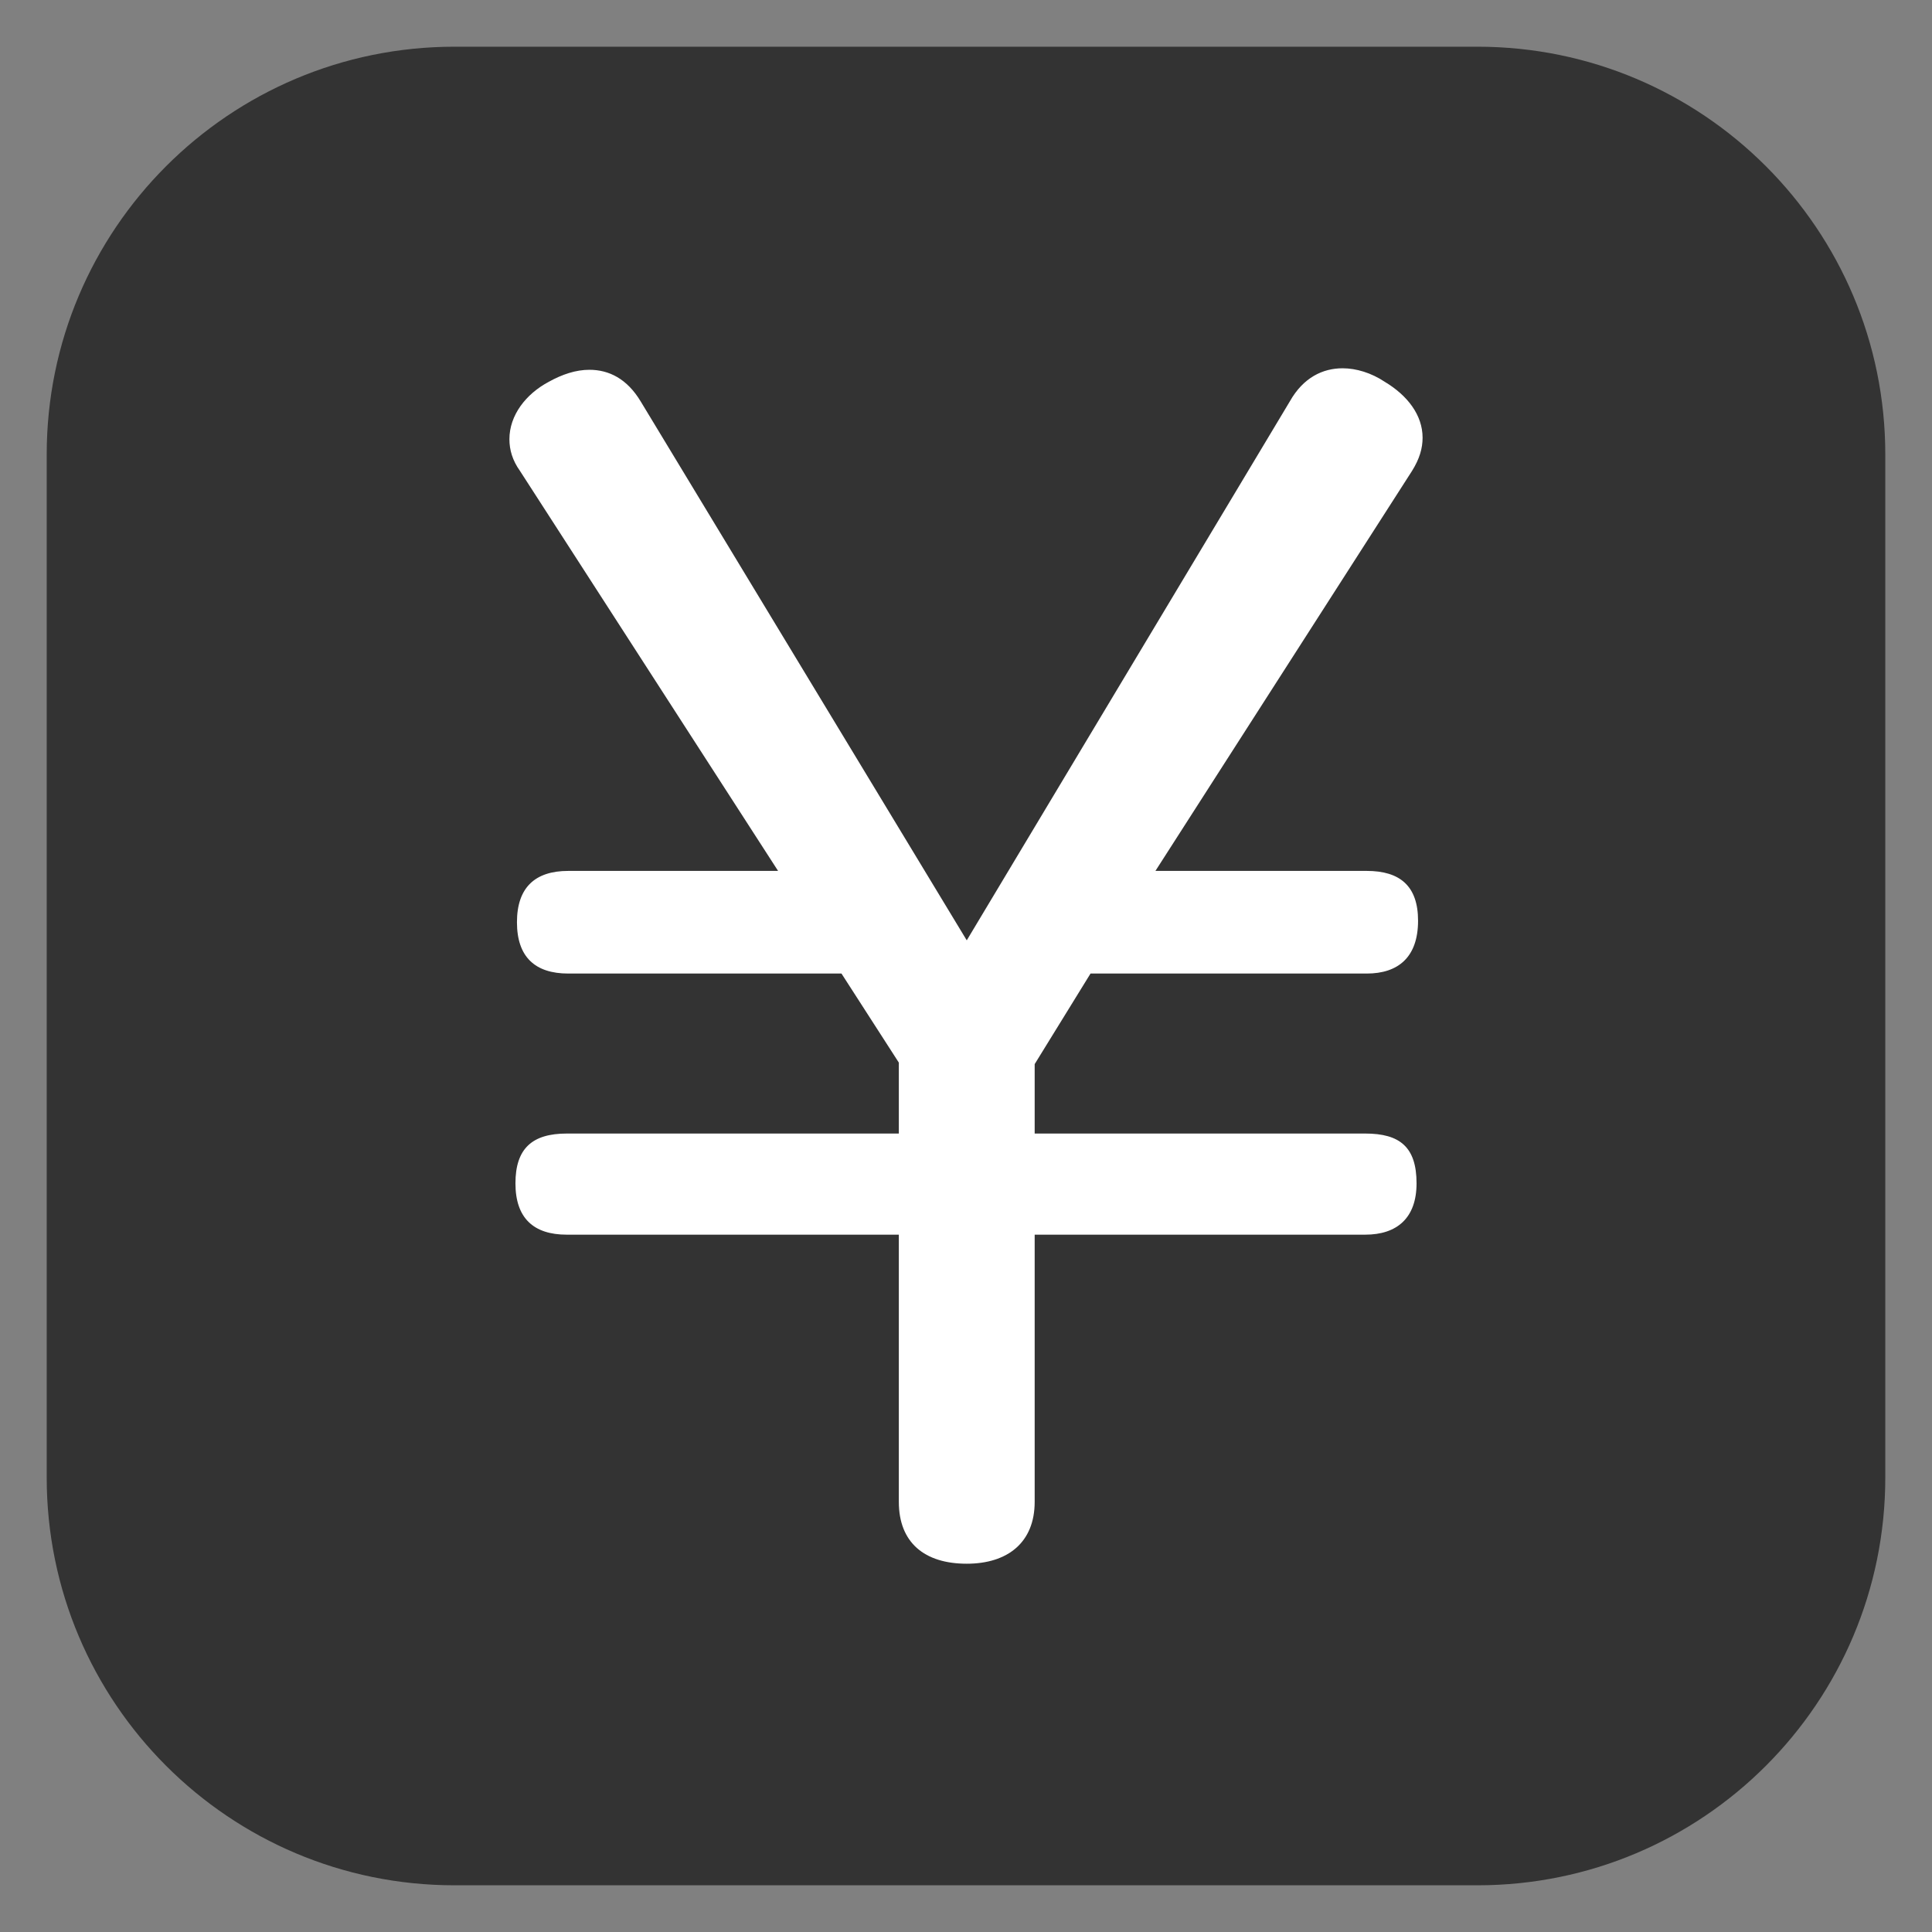 <?xml version="1.0" encoding="utf-8"?>
<!-- Generator: Adobe Illustrator 19.1.0, SVG Export Plug-In . SVG Version: 6.00 Build 0)  -->
<svg version="1.0" id="レイヤー_1" xmlns="http://www.w3.org/2000/svg" xmlns:xlink="http://www.w3.org/1999/xlink" x="0px"
	 y="0px" width="1024px" height="1024px" viewBox="0 0 1024 1024" enable-background="new 0 0 1024 1024" xml:space="preserve">
<rect x="0" y="0" width="1024" height="1024" fill="#808080" stroke="none"/>
<path fill="#333333" d="M783.094,999.245H240.906c-119.377,0-216.151-96.774-216.151-216.151V240.906
	c0-119.377,96.774-216.151,216.151-216.151h542.188c119.377,0,216.151,96.774,216.151,216.151v542.188
	C999.245,902.471,902.471,999.245,783.094,999.245z"/>
<g>
	<path fill="#FFFFFF" d="M683.6,212.799c7.2-12.8,17.601-17.6,28-17.6c7.2,0,15.2,2.4,22.4,7.2c12,7.2,20,17.6,20,29.6
		c0,5.6-1.6,11.2-5.6,17.6L612.4,461.6h112.001c17.6,0,27.2,8,27.2,26.4c0,19.2-10.4,28-27.2,28H578l-29.6,48v36.8h175.201
		c18.399,0,27.199,7.2,27.199,26.4c0,18.4-10.399,27.2-27.199,27.2H548.4v141.601c0,21.6-14.4,32.8-36,32.8c-22.4,0-36-11.2-36-32.8
		V654.401H300.399c-17.6,0-27.2-8.8-27.2-27.2s8.8-26.4,27.2-26.4H476.4v-37.6L446,516H301.199c-17.6,0-27.2-8.8-27.2-27.2
		c0-18.4,9.6-27.2,27.2-27.2h111.2l-136.8-212.001c-4-5.6-5.6-11.2-5.6-16.8c0-12.8,8.8-24,20.8-30.4c7.2-4,14.4-6.4,21.6-6.4
		c10.4,0,20,4.8,27.2,16.8L512.4,498.4L683.6,212.799z"/>
</g>
<g>
</g>
<g>
</g>
<g>
</g>
<g>
</g>
<g>
</g>
<g>
</g>
<g>
</g>
<g>
</g>
<g>
</g>
<g>
</g>
<g>
</g>
<g>
</g>
<g>
</g>
<g>
</g>
<g>
</g>
</svg>
